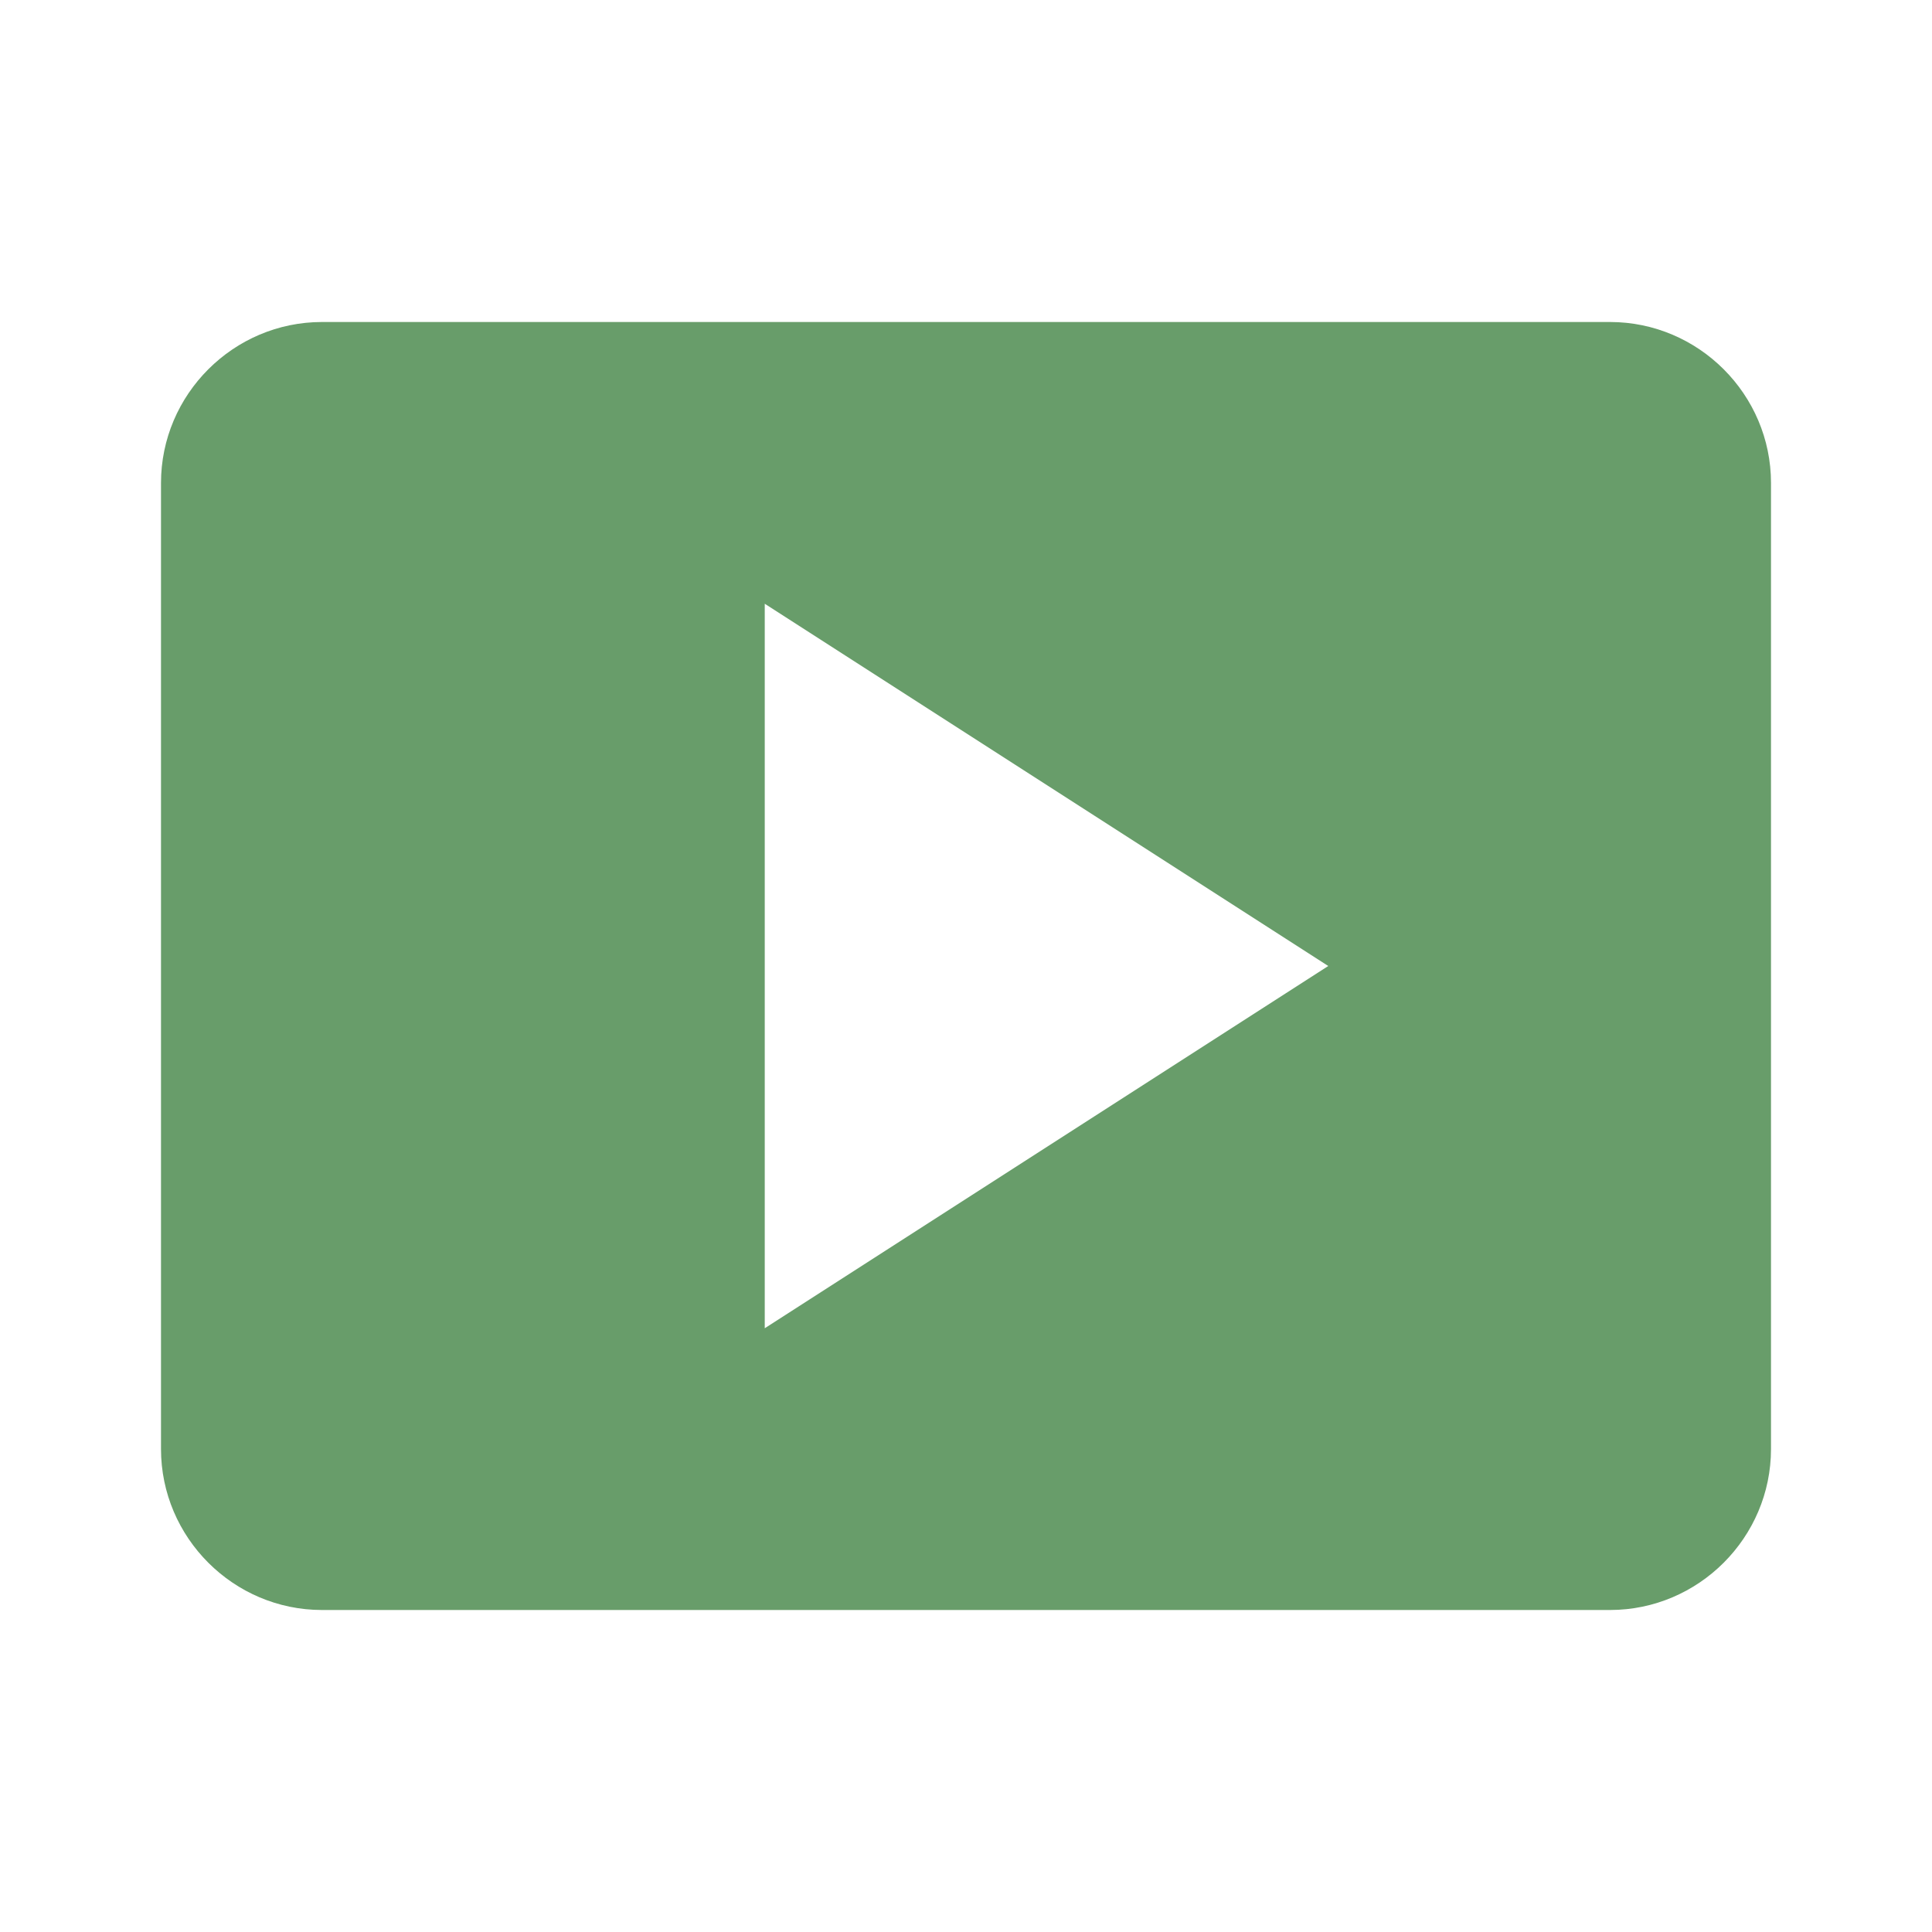 <svg xmlns="http://www.w3.org/2000/svg" enable-background="new 0 0 24 24" viewBox="0 0 24 24" fill="#689d6a" width="24px" height="24px"><g><rect fill="none" height="24" width="24" y="0"/></g><g><path d="M20,4H4C2.9,4,2,4.9,2,6v12c0,1.1,0.9,2,2,2h16c1.1,0,2-0.9,2-2V6C22,4.9,21.1,4,20,4z M9.5,16.5v-9l7,4.5L9.5,16.5z"/></g></svg>

